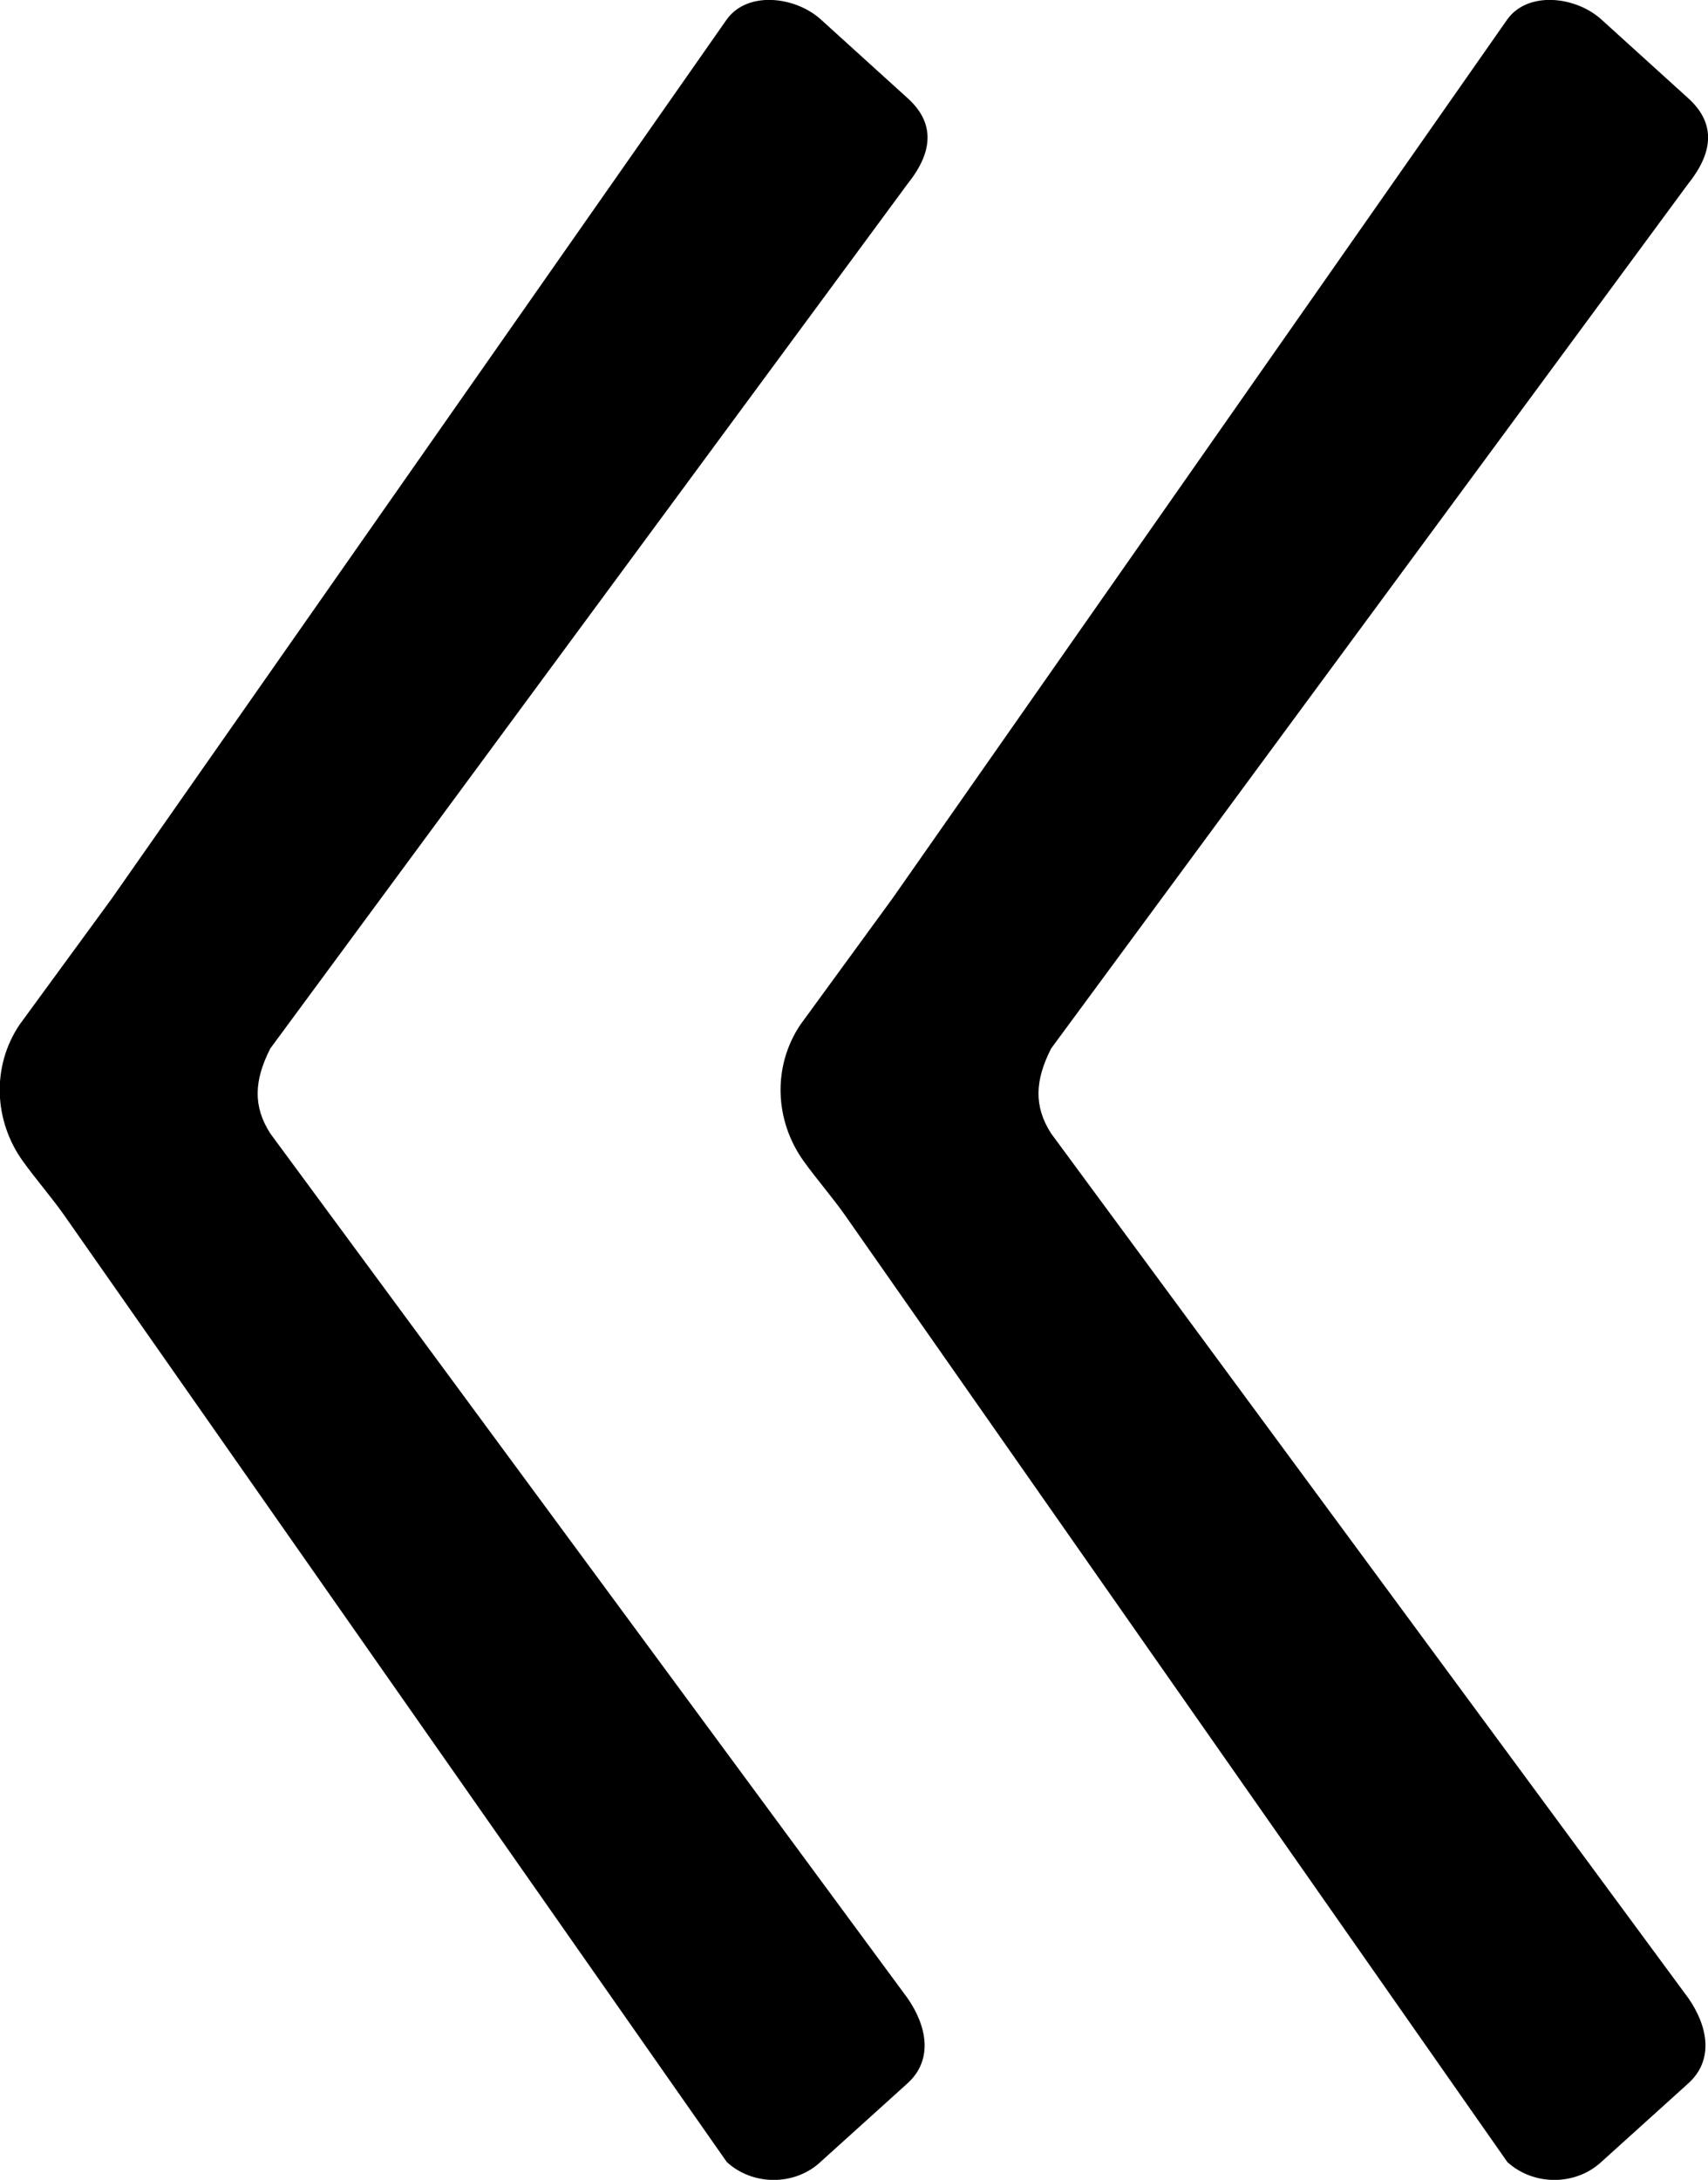 <?xml version="1.0" encoding="utf-8"?>
<!-- Generator: Adobe Illustrator 21.0.0, SVG Export Plug-In . SVG Version: 6.00 Build 0)  -->
<svg version="1.1" id="图层_1" xmlns="http://www.w3.org/2000/svg" xmlns:xlink="http://www.w3.org/1999/xlink" x="0px" y="0px"
	 viewBox="0 0 566.1 722.3" style="enable-background:new 0 0 566.1 722.3;" xml:space="preserve">
<g>
	<g>
		<defs>
			<path id="SVGID_1_" d="M240.9,716.4L21.3,402.7c-4.3-6.1-9.3-11.8-13.7-17.9c-9.7-13.5-10.4-31.5-1.1-45.3L37,297.8L240.9,6.4
				c6.8-9.4,22.5-7.7,31.1,0l28.9,26.2c8.6,7.8,8.8,17.2,0,28.2L89.6,347.4c-5.4,10.6-5.8,19.2,0,28.2l211.2,286.5
				c6.4,9.2,8.6,20.4,0,28.2l-28.9,26.1C263.4,724.3,249.5,724.3,240.9,716.4L240.9,716.4L240.9,716.4z"/>
		</defs>
		<use xlink:href="#SVGID_1_"  style="overflow:visible;"/>
		<clipPath id="SVGID_2_">
			<use xlink:href="#SVGID_1_"  style="overflow:visible;"/>
		</clipPath>
	</g>
	<g>
		<defs>
			<path id="SVGID_3_" d="M499.6,716.4L280.1,402.7c-4.3-6.1-9.3-11.8-13.7-17.9c-9.7-13.5-10.4-31.5-1.1-45.3l30.5-41.8L499.6,6.4
				c6.8-9.4,22.5-7.7,31.1,0l28.9,26.2c8.6,7.8,8.8,17.2,0,28.2L348.4,347.4c-5.4,10.6-5.8,19.2,0,28.2l211.2,286.5
				c6.4,9.2,8.6,20.4,0,28.2l-28.9,26.1C522.1,724.3,508.3,724.3,499.6,716.4L499.6,716.4L499.6,716.4z"/>
		</defs>
		<use xlink:href="#SVGID_3_"  style="overflow:visible;"/>
		<clipPath id="SVGID_4_">
			<use xlink:href="#SVGID_3_"  style="overflow:visible;"/>
		</clipPath>
	</g>
</g>
</svg>
